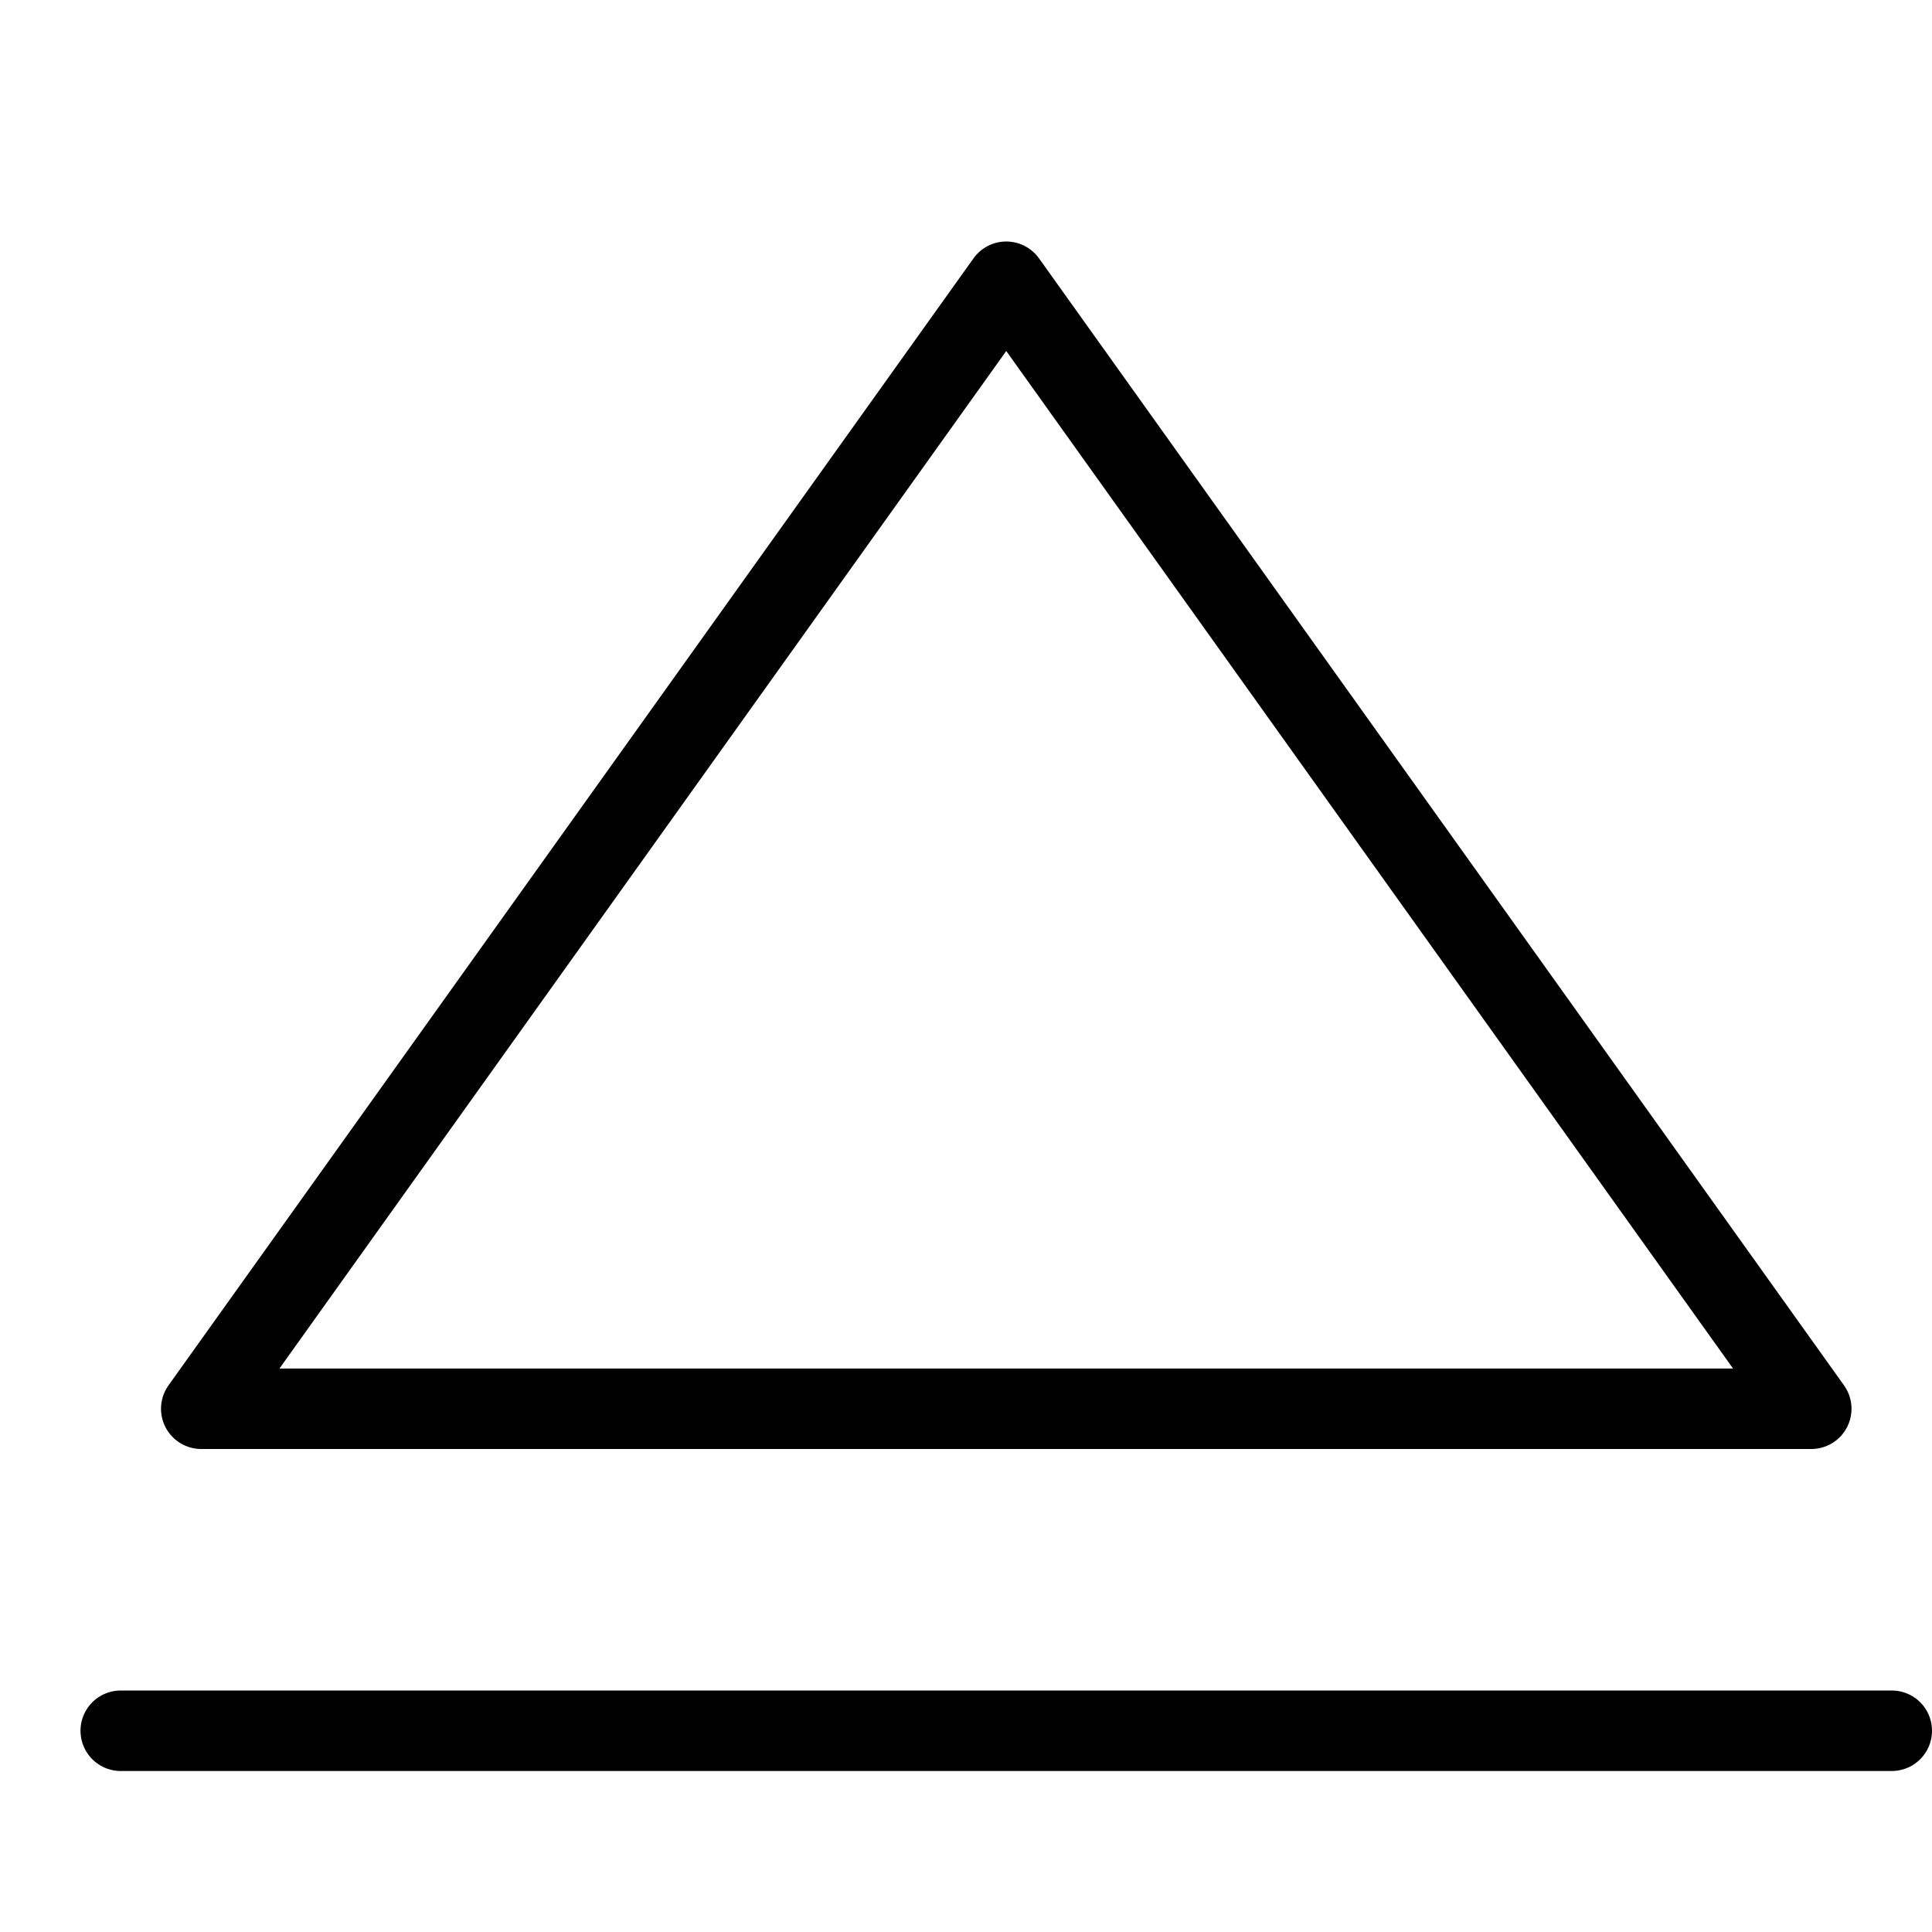 <svg xmlns="http://www.w3.org/2000/svg" width="24" height="24" fill="none" viewBox="0 0 24 24"><path stroke="currentColor" fill="none" stroke-linecap="round" stroke-linejoin="round" d="M22.5 17.5h-20l10-14 10 14ZM1.5 21.5h22"/></svg>